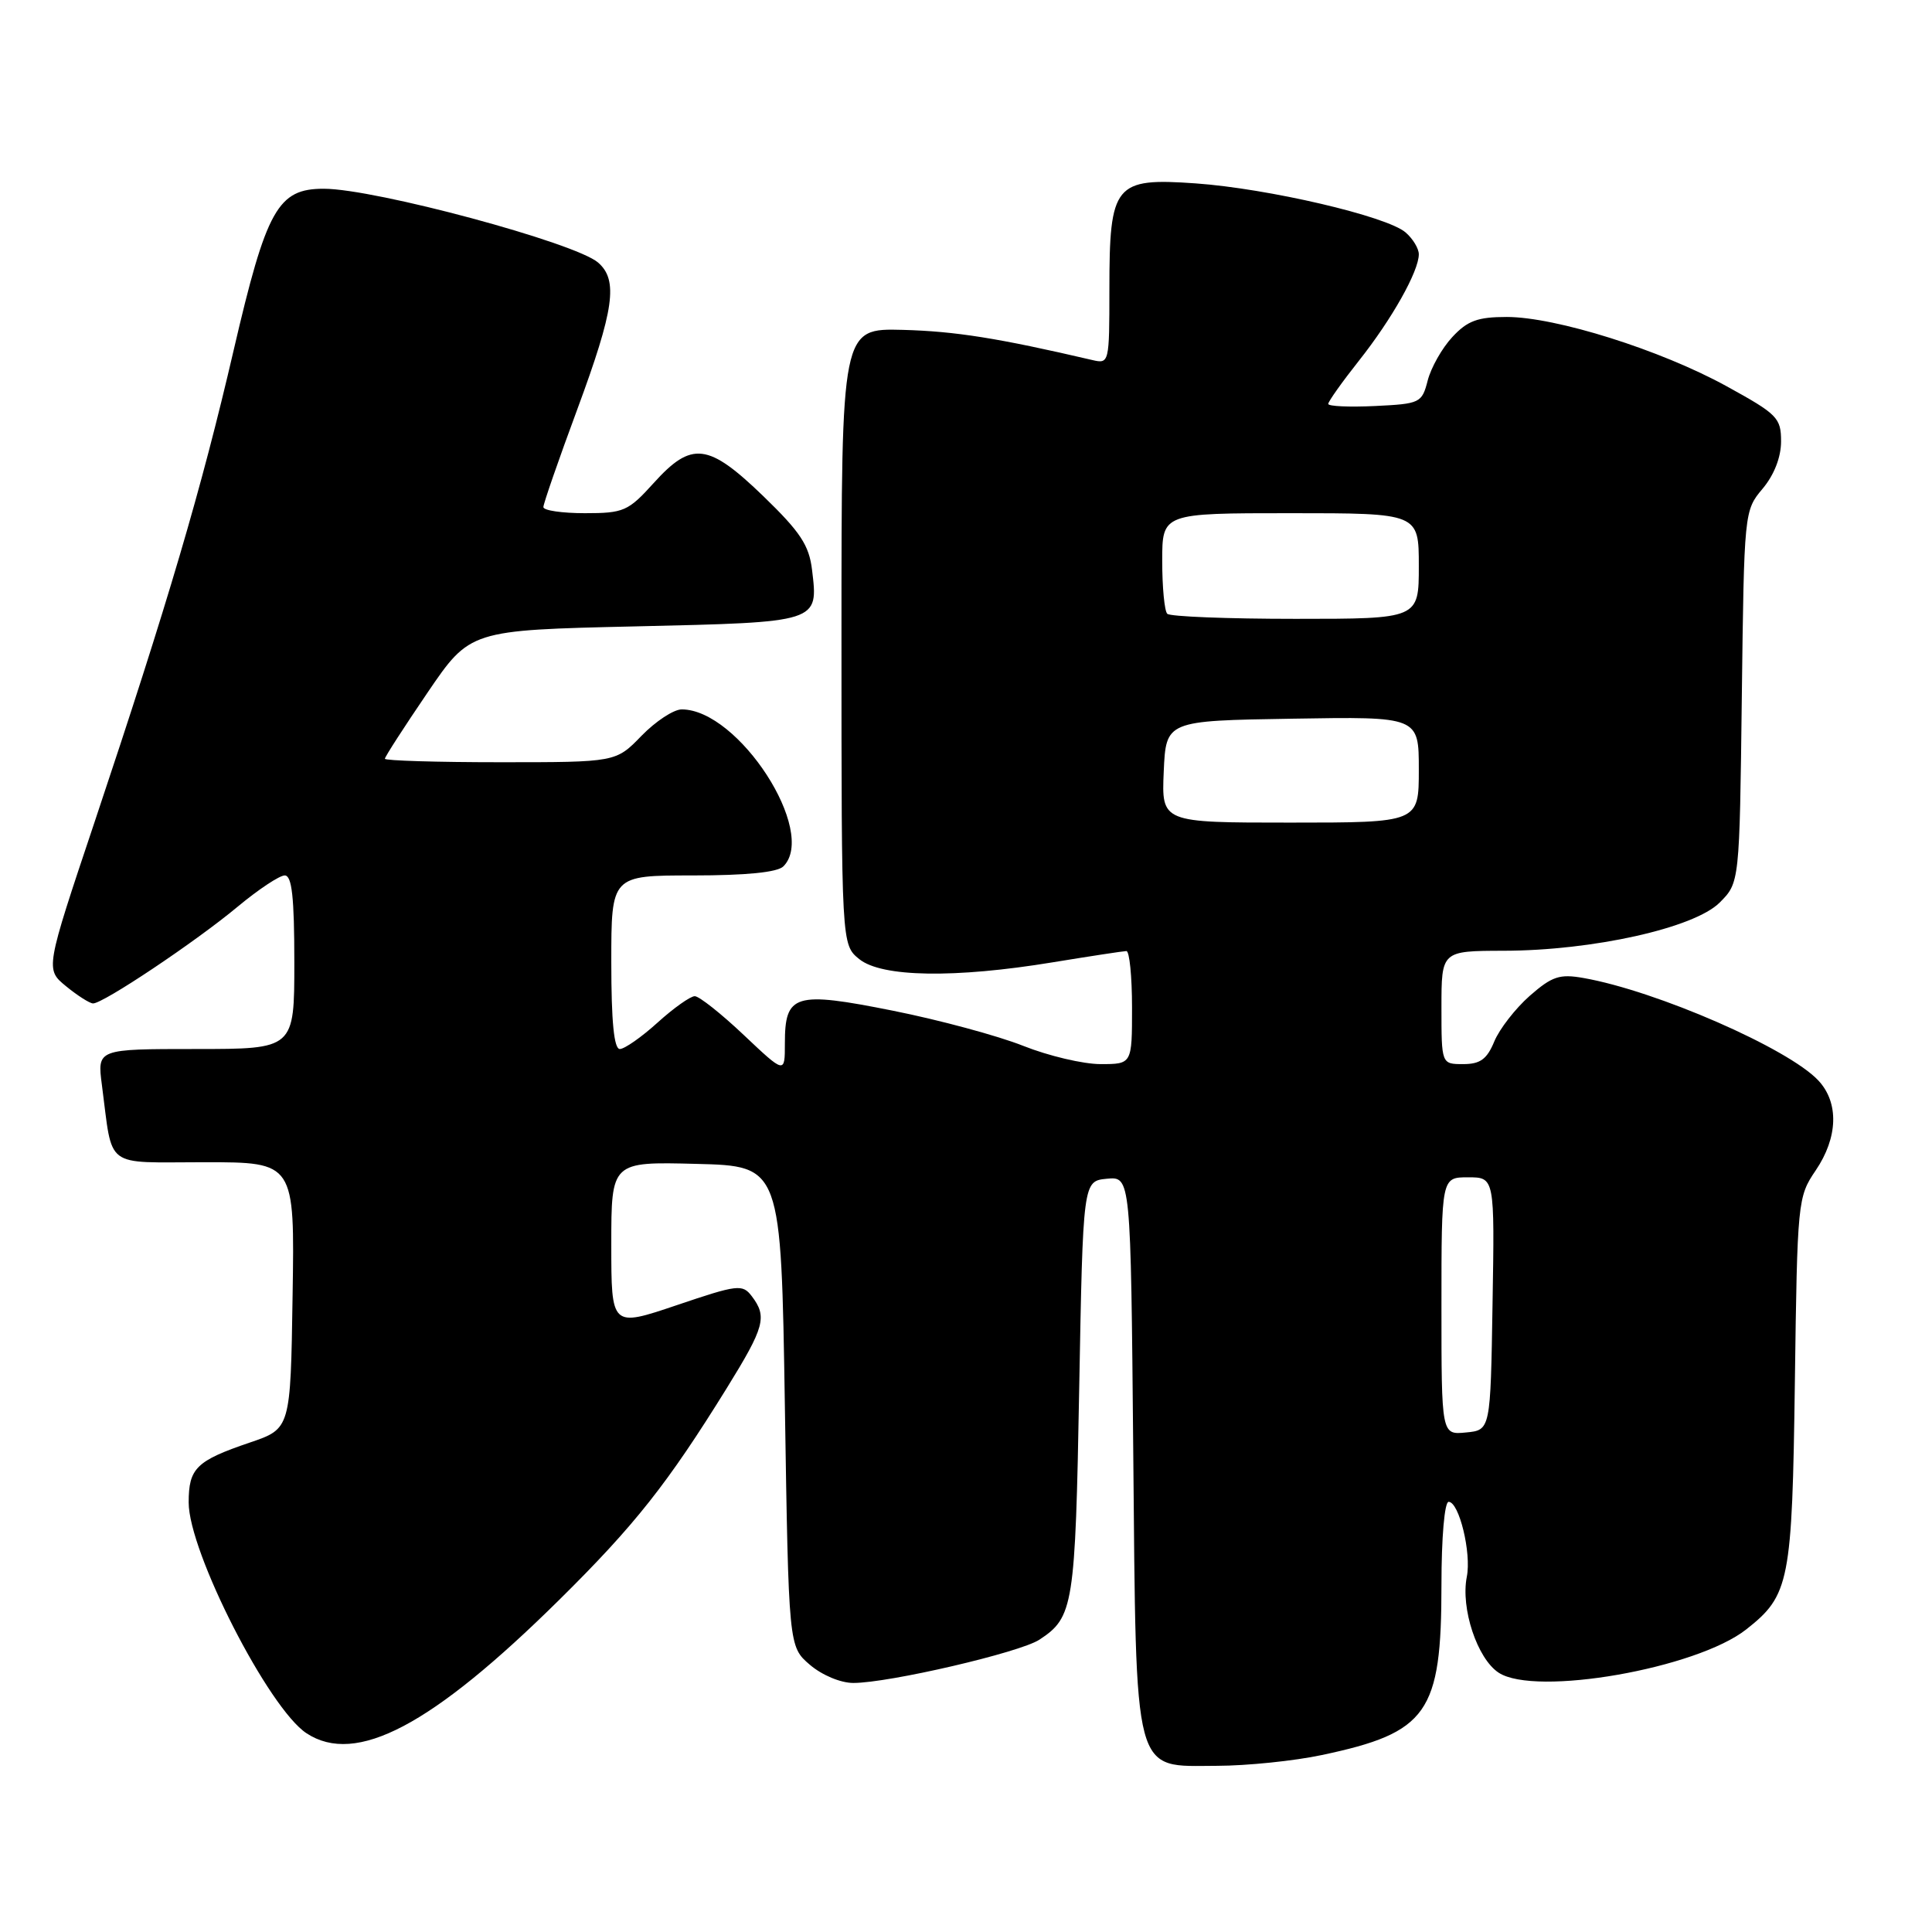 <?xml version="1.0" encoding="UTF-8" standalone="no"?>
<!DOCTYPE svg PUBLIC "-//W3C//DTD SVG 1.1//EN" "http://www.w3.org/Graphics/SVG/1.1/DTD/svg11.dtd" >
<svg xmlns="http://www.w3.org/2000/svg" xmlns:xlink="http://www.w3.org/1999/xlink" version="1.1" viewBox="0 0 256 256">
 <g >
 <path fill="currentColor"
d=" M 175.16 232.55 C 189.19 229.58 191.00 227.00 191.00 210.03 C 191.00 203.71 191.41 199.00 191.95 199.00 C 193.34 199.00 194.99 205.79 194.36 208.93 C 193.53 213.11 195.74 219.78 198.58 221.64 C 203.44 224.83 224.79 221.10 231.38 215.91 C 237.13 211.39 237.47 209.65 237.83 183.08 C 238.15 159.16 238.21 158.59 240.58 155.10 C 243.55 150.73 243.69 146.12 240.95 143.18 C 236.99 138.93 219.50 131.29 209.82 129.59 C 206.66 129.03 205.66 129.36 202.69 131.96 C 200.80 133.63 198.69 136.34 198.00 138.00 C 197.03 140.35 196.14 141.00 193.88 141.00 C 191.00 141.00 191.00 141.00 191.00 133.50 C 191.00 126.00 191.00 126.00 199.25 125.98 C 211.05 125.96 224.50 122.96 227.86 119.60 C 230.50 116.96 230.50 116.96 230.80 92.31 C 231.10 67.82 231.12 67.65 233.55 64.76 C 235.08 62.94 236.00 60.59 236.00 58.49 C 236.00 55.36 235.52 54.88 228.75 51.16 C 220.01 46.36 206.15 42.00 199.65 42.00 C 195.80 42.00 194.44 42.50 192.44 44.66 C 191.08 46.12 189.62 48.71 189.18 50.41 C 188.41 53.40 188.18 53.51 182.19 53.80 C 178.79 53.96 176.00 53.84 176.00 53.52 C 176.00 53.20 177.83 50.62 180.07 47.79 C 184.45 42.26 188.00 35.94 188.00 33.69 C 188.00 32.93 187.21 31.63 186.25 30.80 C 183.77 28.65 168.03 24.98 158.43 24.30 C 147.68 23.54 147.00 24.37 147.00 38.34 C 147.00 48.09 146.97 48.23 144.75 47.71 C 132.23 44.79 126.59 43.90 119.64 43.71 C 111.50 43.50 111.50 43.50 111.50 84.34 C 111.50 125.18 111.50 125.18 113.86 127.09 C 116.83 129.49 126.49 129.65 139.50 127.51 C 144.45 126.70 148.84 126.03 149.25 126.02 C 149.66 126.01 150.00 129.38 150.00 133.50 C 150.00 141.00 150.00 141.00 145.83 141.00 C 143.53 141.00 138.92 139.91 135.58 138.58 C 132.24 137.25 124.46 135.15 118.30 133.92 C 105.29 131.32 104.00 131.71 104.00 138.27 C 104.00 142.29 104.00 142.29 98.56 137.15 C 95.57 134.32 92.64 132.00 92.06 132.00 C 91.48 132.00 89.26 133.57 87.13 135.50 C 85.00 137.43 82.75 139.00 82.13 139.00 C 81.36 139.00 81.00 135.37 81.00 127.50 C 81.00 116.00 81.00 116.00 91.80 116.00 C 98.87 116.00 103.01 115.59 103.80 114.80 C 108.37 110.23 97.86 94.00 90.33 94.00 C 89.26 94.00 86.87 95.58 85.00 97.50 C 81.61 101.00 81.61 101.00 66.30 101.00 C 57.89 101.00 51.00 100.79 51.00 100.54 C 51.00 100.28 53.54 96.35 56.64 91.79 C 62.28 83.50 62.28 83.50 84.18 83.00 C 108.63 82.44 108.44 82.50 107.60 75.51 C 107.21 72.25 106.05 70.49 101.16 65.76 C 93.84 58.69 91.66 58.42 86.62 64.00 C 83.24 67.74 82.65 68.00 77.50 68.00 C 74.48 68.00 72.00 67.64 72.00 67.19 C 72.00 66.75 74.02 60.91 76.50 54.22 C 81.39 40.99 81.94 37.12 79.25 34.79 C 76.22 32.16 49.71 25.02 42.92 25.01 C 36.81 25.00 35.31 27.68 30.95 46.45 C 26.68 64.85 22.26 79.84 12.52 108.96 C 6.00 128.43 6.00 128.43 8.75 130.68 C 10.26 131.92 11.87 132.94 12.32 132.96 C 13.61 133.02 25.94 124.77 31.48 120.15 C 34.22 117.87 37.03 116.00 37.73 116.00 C 38.68 116.00 39.00 118.88 39.00 127.50 C 39.00 139.00 39.00 139.00 25.94 139.00 C 12.88 139.00 12.88 139.00 13.50 143.75 C 14.99 155.04 13.61 154.00 27.10 154.00 C 39.05 154.00 39.05 154.00 38.77 171.66 C 38.50 189.31 38.50 189.31 33.12 191.14 C 26.00 193.56 25.00 194.54 25.00 199.09 C 25.00 205.62 35.61 226.39 40.62 229.67 C 47.18 233.97 57.21 228.67 74.09 212.00 C 84.12 202.09 88.45 196.61 96.31 183.92 C 101.32 175.82 101.68 174.48 99.62 171.76 C 98.38 170.13 97.77 170.20 89.65 172.95 C 81.00 175.87 81.00 175.87 81.00 164.90 C 81.00 153.93 81.00 153.93 92.25 154.22 C 103.50 154.50 103.50 154.50 104.00 186.34 C 104.50 218.18 104.50 218.18 107.31 220.59 C 108.91 221.96 111.38 223.00 113.07 223.00 C 117.79 223.00 135.12 218.97 137.72 217.27 C 142.25 214.30 142.48 212.86 143.00 184.00 C 143.50 156.50 143.50 156.50 146.66 156.19 C 149.83 155.89 149.83 155.89 150.16 192.24 C 150.57 236.05 150.03 234.01 161.27 233.98 C 165.25 233.97 171.50 233.33 175.16 232.55 Z  M 191.00 173.06 C 191.00 156.00 191.00 156.00 194.52 156.00 C 198.05 156.00 198.05 156.00 197.77 172.75 C 197.50 189.50 197.50 189.50 194.25 189.81 C 191.00 190.13 191.00 190.13 191.00 173.06 Z  M 154.20 102.25 C 154.50 95.50 154.50 95.50 171.25 95.23 C 188.00 94.95 188.00 94.95 188.00 101.98 C 188.00 109.00 188.00 109.00 170.95 109.00 C 153.91 109.00 153.91 109.00 154.20 102.25 Z  M 154.67 81.33 C 154.30 80.97 154.00 77.82 154.00 74.33 C 154.00 68.00 154.00 68.00 171.00 68.00 C 188.00 68.00 188.00 68.00 188.00 75.00 C 188.00 82.00 188.00 82.00 171.67 82.00 C 162.68 82.00 155.03 81.70 154.67 81.33 Z "/>
</g>
</svg>